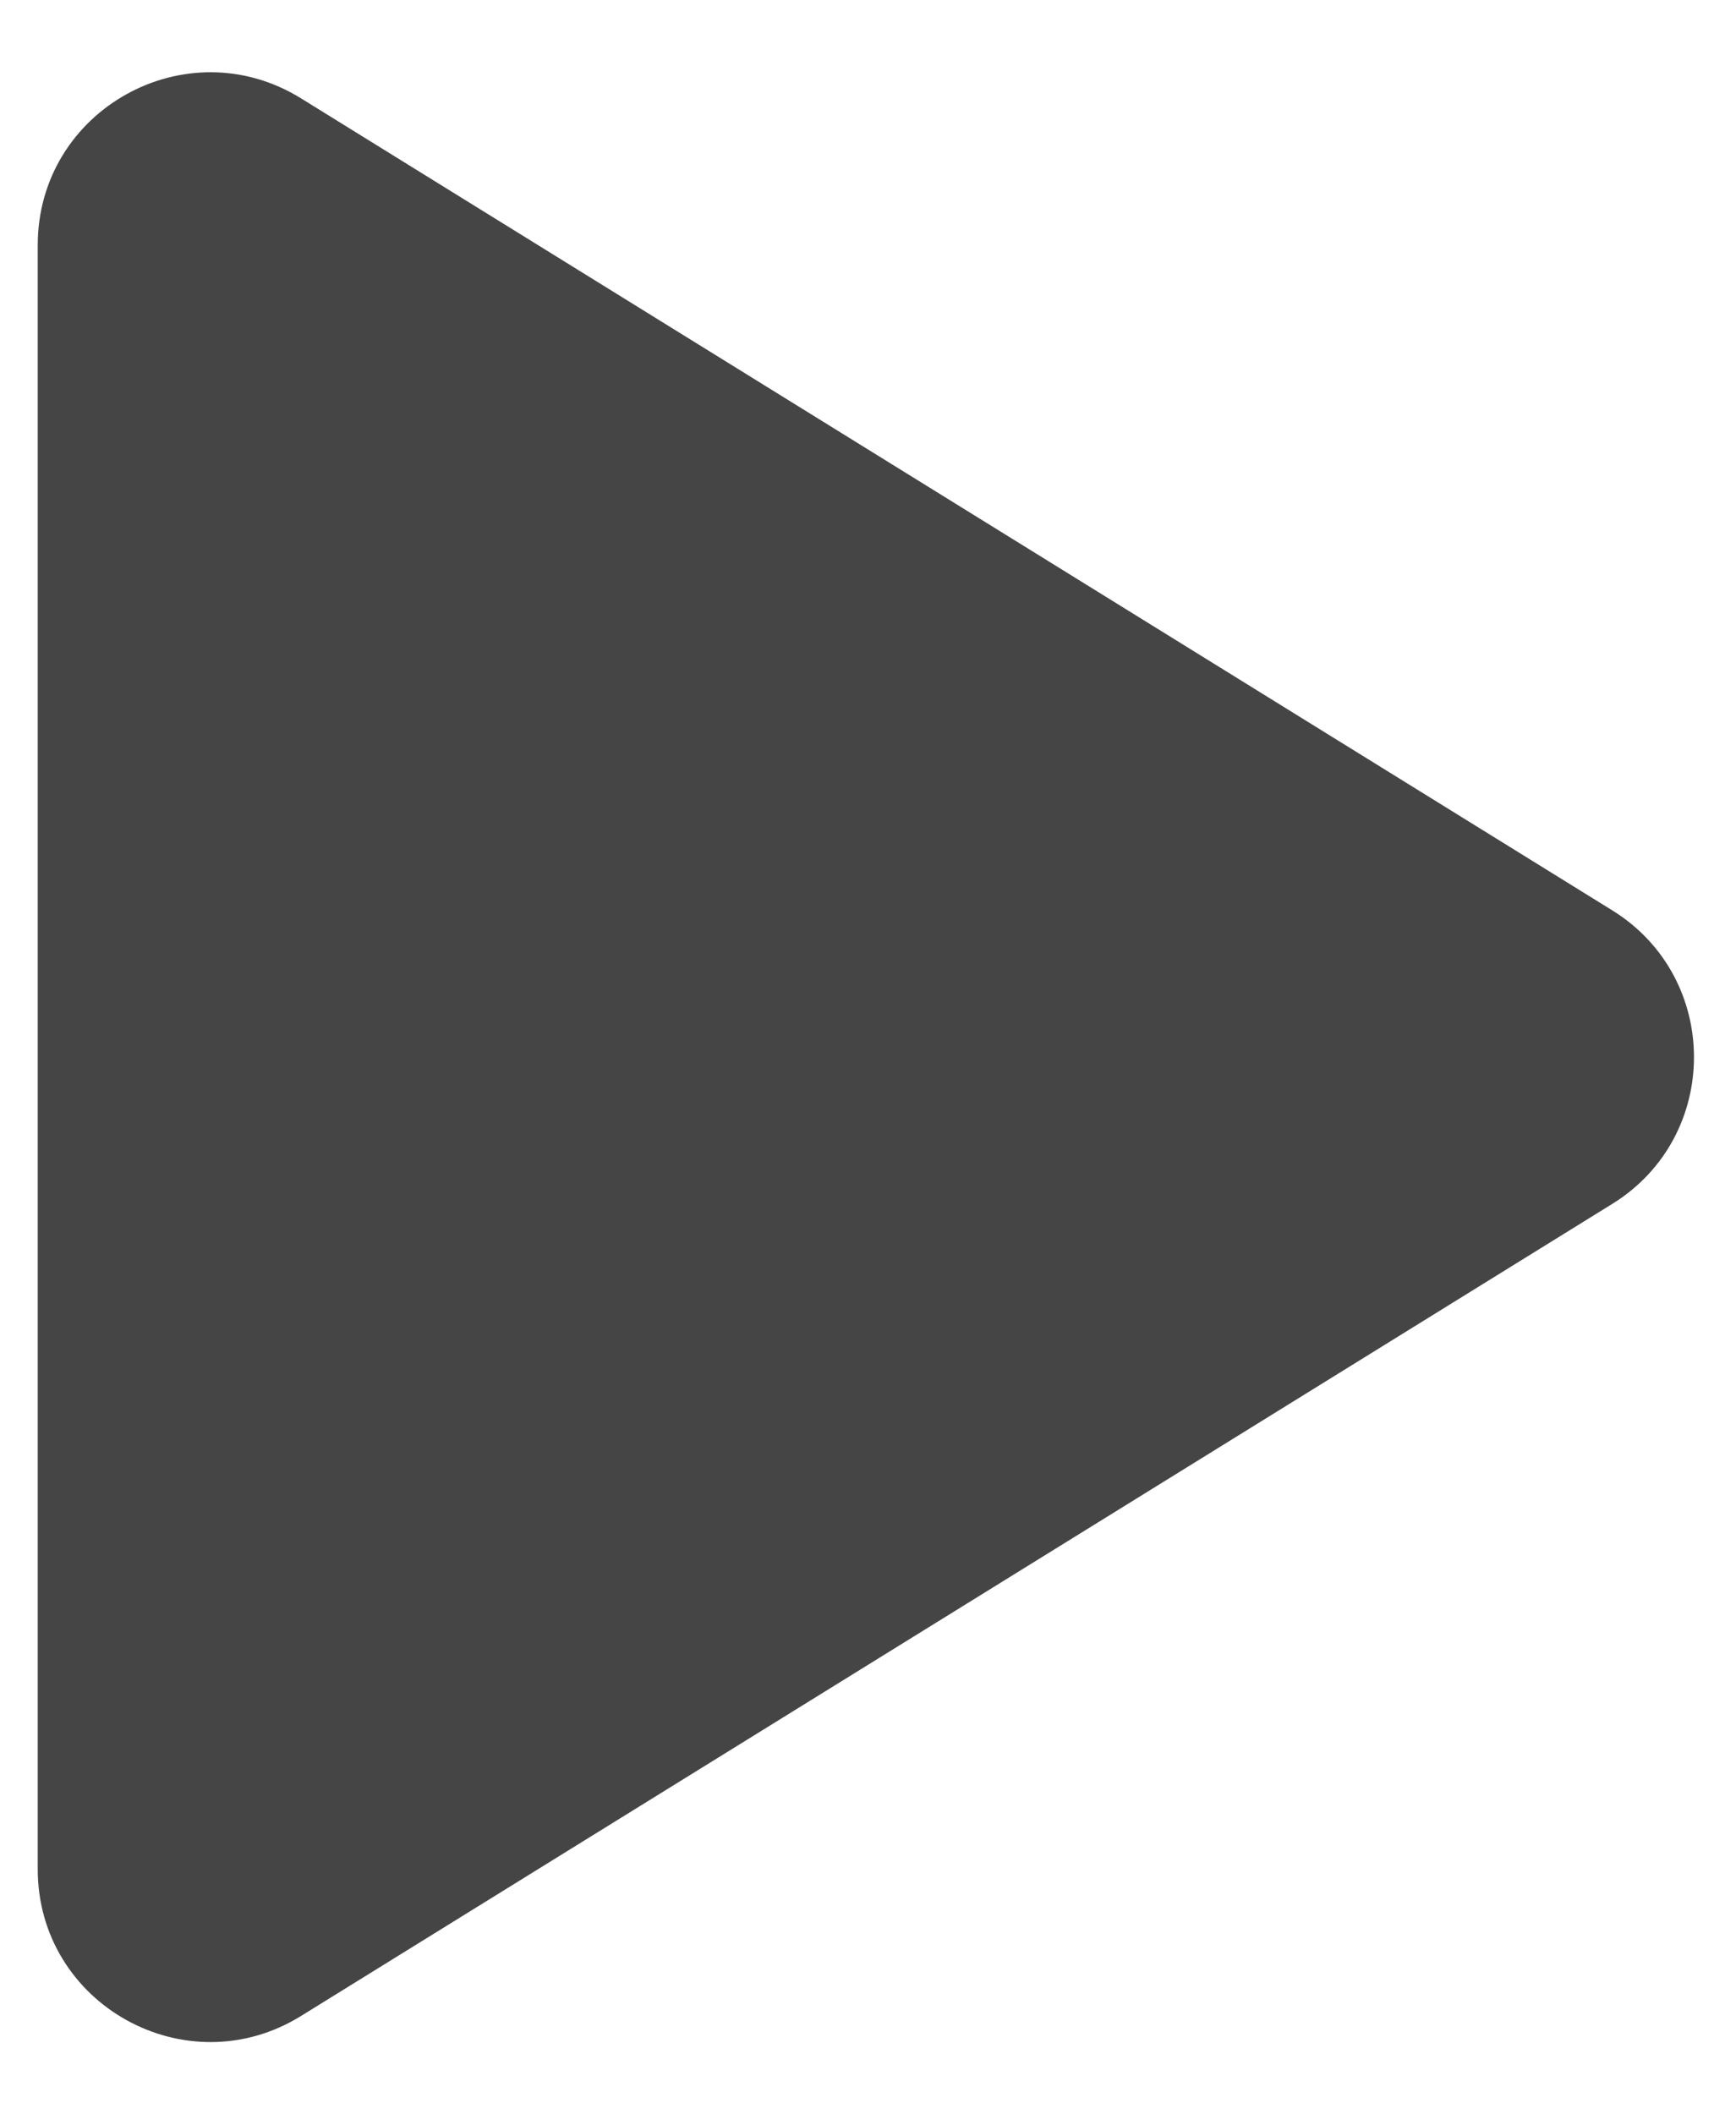 <svg width="23" height="28" viewBox="0 0 23 28" fill="none" xmlns="http://www.w3.org/2000/svg">
<path fill-rule="evenodd" clip-rule="evenodd" d="M3.989 1.303C2.466 0.36 0.5 1.455 0.5 3.246V24.754C0.5 26.545 2.466 27.64 3.989 26.697L21.361 15.943C22.804 15.05 22.804 12.95 21.361 12.056L3.989 1.303Z" fill="#454545"/>
</svg>
